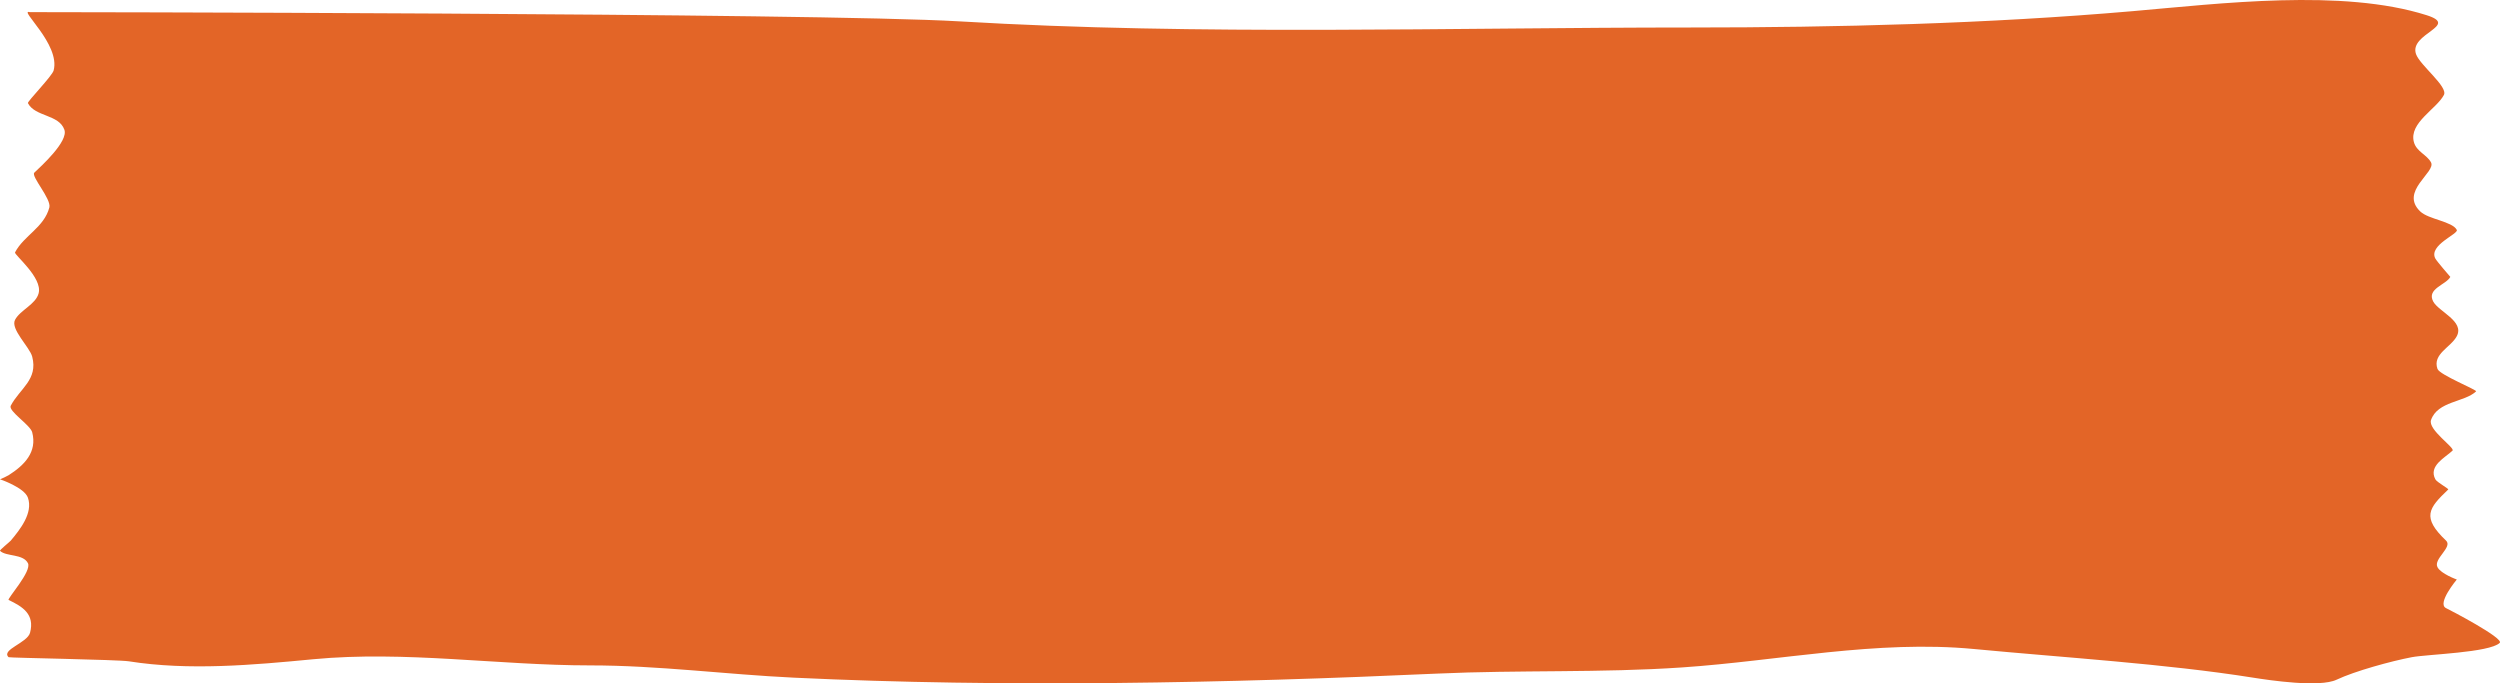 <svg width="150" height="41" viewBox="0 0 150 41" fill="none" xmlns="http://www.w3.org/2000/svg">
<path d="M1.785 0.728C1.072 0.526 3.634 2.651 3.219 4.227C3.13 4.566 1.625 6.097 1.675 6.189C2.108 7.016 3.538 6.855 3.863 7.784C4.111 8.491 2.452 9.986 2.06 10.359C1.84 10.569 3.09 11.938 2.962 12.445C2.645 13.652 1.435 14.126 0.902 15.143C0.833 15.276 2.566 16.656 2.319 17.596C2.141 18.271 1.21 18.602 0.902 19.191C0.611 19.747 1.782 20.823 1.932 21.398C2.295 22.782 1.184 23.315 0.645 24.343C0.478 24.662 1.815 25.492 1.932 25.937C2.244 27.126 1.457 27.916 0.517 28.513C0.351 28.605 0.179 28.687 0.002 28.758C0.002 28.758 1.461 29.249 1.675 29.862C1.997 30.783 1.193 31.785 0.646 32.438C0.574 32.523 -0.041 33.009 0.002 33.051C0.379 33.409 1.376 33.215 1.676 33.79C1.927 34.27 0.404 35.944 0.517 35.998C1.347 36.393 2.096 36.848 1.804 37.961C1.642 38.58 0.043 38.981 0.517 39.432C0.56 39.473 7.086 39.576 7.726 39.678C11.332 40.25 15.183 39.9 18.798 39.554C24.294 39.031 29.921 39.924 35.406 39.924C39.497 39.924 43.557 40.466 47.636 40.66C60.301 41.263 73.591 40.99 86.257 40.415C91.138 40.193 96.062 40.378 100.933 40.045C106.716 39.652 112.615 38.386 118.441 38.941C123.821 39.454 129.92 39.824 135.177 40.658C136.168 40.816 139.183 41.265 140.198 40.781C141.292 40.264 143.48 39.665 144.704 39.432C145.634 39.255 149.365 39.162 149.982 38.574C150.267 38.301 146.993 36.597 146.764 36.488C146.193 36.217 147.408 34.771 147.408 34.771C147.408 34.771 146.457 34.431 146.249 34.031C145.987 33.535 147.176 32.83 146.764 32.437C145.288 31.032 145.71 30.497 146.893 29.371C146.942 29.323 146.218 28.942 146.12 28.757C145.691 27.944 146.723 27.448 147.15 27.04C147.324 26.873 145.658 25.783 145.862 25.2C146.258 24.061 147.877 24.139 148.565 23.483C148.652 23.401 146.374 22.493 146.248 22.134C145.935 21.238 147.054 20.842 147.407 20.172C147.882 19.271 146.311 18.698 145.99 18.086C145.587 17.318 146.771 17.088 147.02 16.614C147.02 16.614 146.21 15.683 146.119 15.51C145.699 14.71 147.533 14.031 147.407 13.793C147.138 13.282 145.717 13.165 145.218 12.69C143.951 11.485 146.169 10.335 145.862 9.745C145.617 9.28 144.984 9.1 144.832 8.519C144.53 7.366 146.192 6.542 146.634 5.698C146.896 5.2 145.197 3.919 144.961 3.245C144.528 2.005 147.602 1.548 145.606 0.914C140.542 -0.694 133.198 0.216 127.968 0.669C119.237 1.425 110.223 1.65 101.447 1.65C86.932 1.65 72.039 2.145 57.548 1.281C48.983 0.773 1.953 0.728 1.785 0.728Z" fill="#E36527"/>
</svg>
